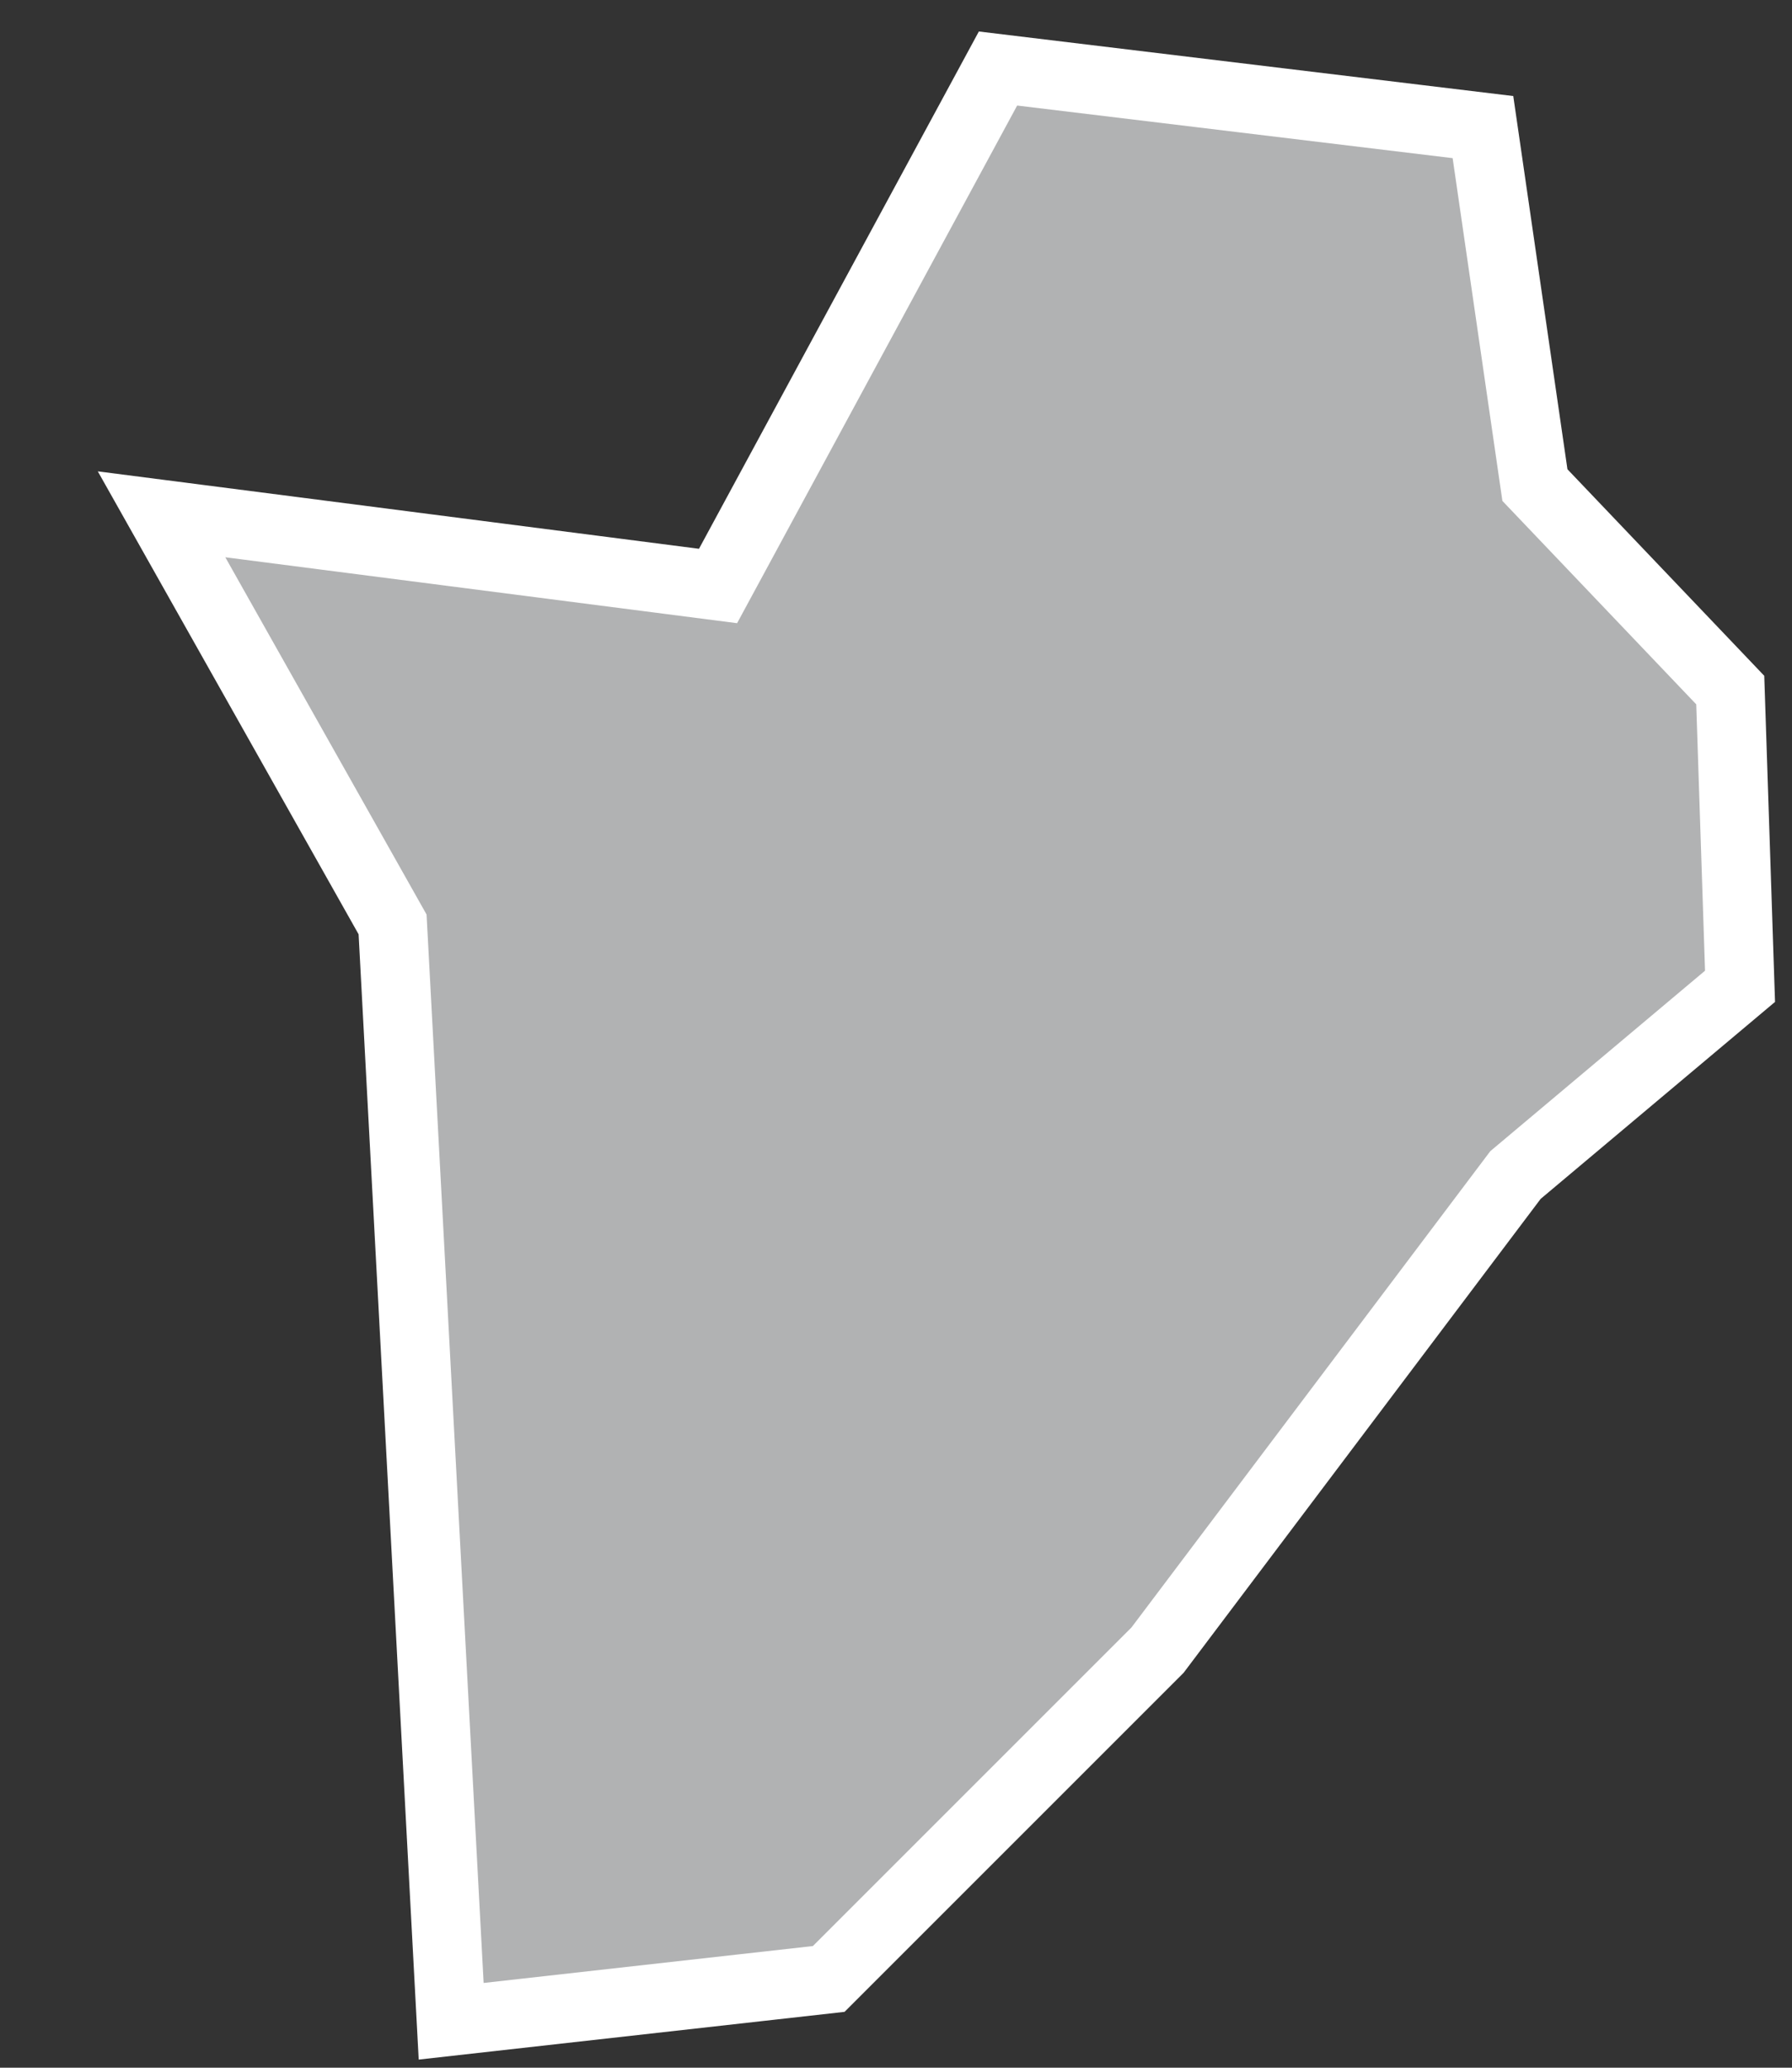 <?xml version="1.0" encoding="UTF-8"?>
<svg width="13px" height="15px" viewBox="0 0 13 15" version="1.1" xmlns="http://www.w3.org/2000/svg" xmlns:xlink="http://www.w3.org/1999/xlink">
    <rect x="0" y="0" width="13" height="15" fill="#333333" stroke="none"/>
    <!-- Generator: Sketch 43.2 (39069) - http://www.bohemiancoding.com/sketch -->
    <title>BI</title>
    <desc>Created with Sketch.</desc>
    <defs></defs>
    <g id="Map-countries" stroke="none" stroke-width="1" fill="none" fill-rule="evenodd">
        <g id="Artboard" transform="translate(-1506, -1264)" stroke-width="0.5" stroke="#FFFFFF" fill="#B1B2B3">
            <polygon id="BI" points="1509.273 1278.663 1508.848 1270.706 1507.172 1267.731 1511.209 1268.251 1513.24 1264.497 1516.758 1264.922 1517.135 1267.519 1518.552 1269.006 1518.623 1271.155 1516.994 1272.524 1514.397 1275.971 1512.012 1278.356"></polygon>
        </g>
    </g>
</svg>